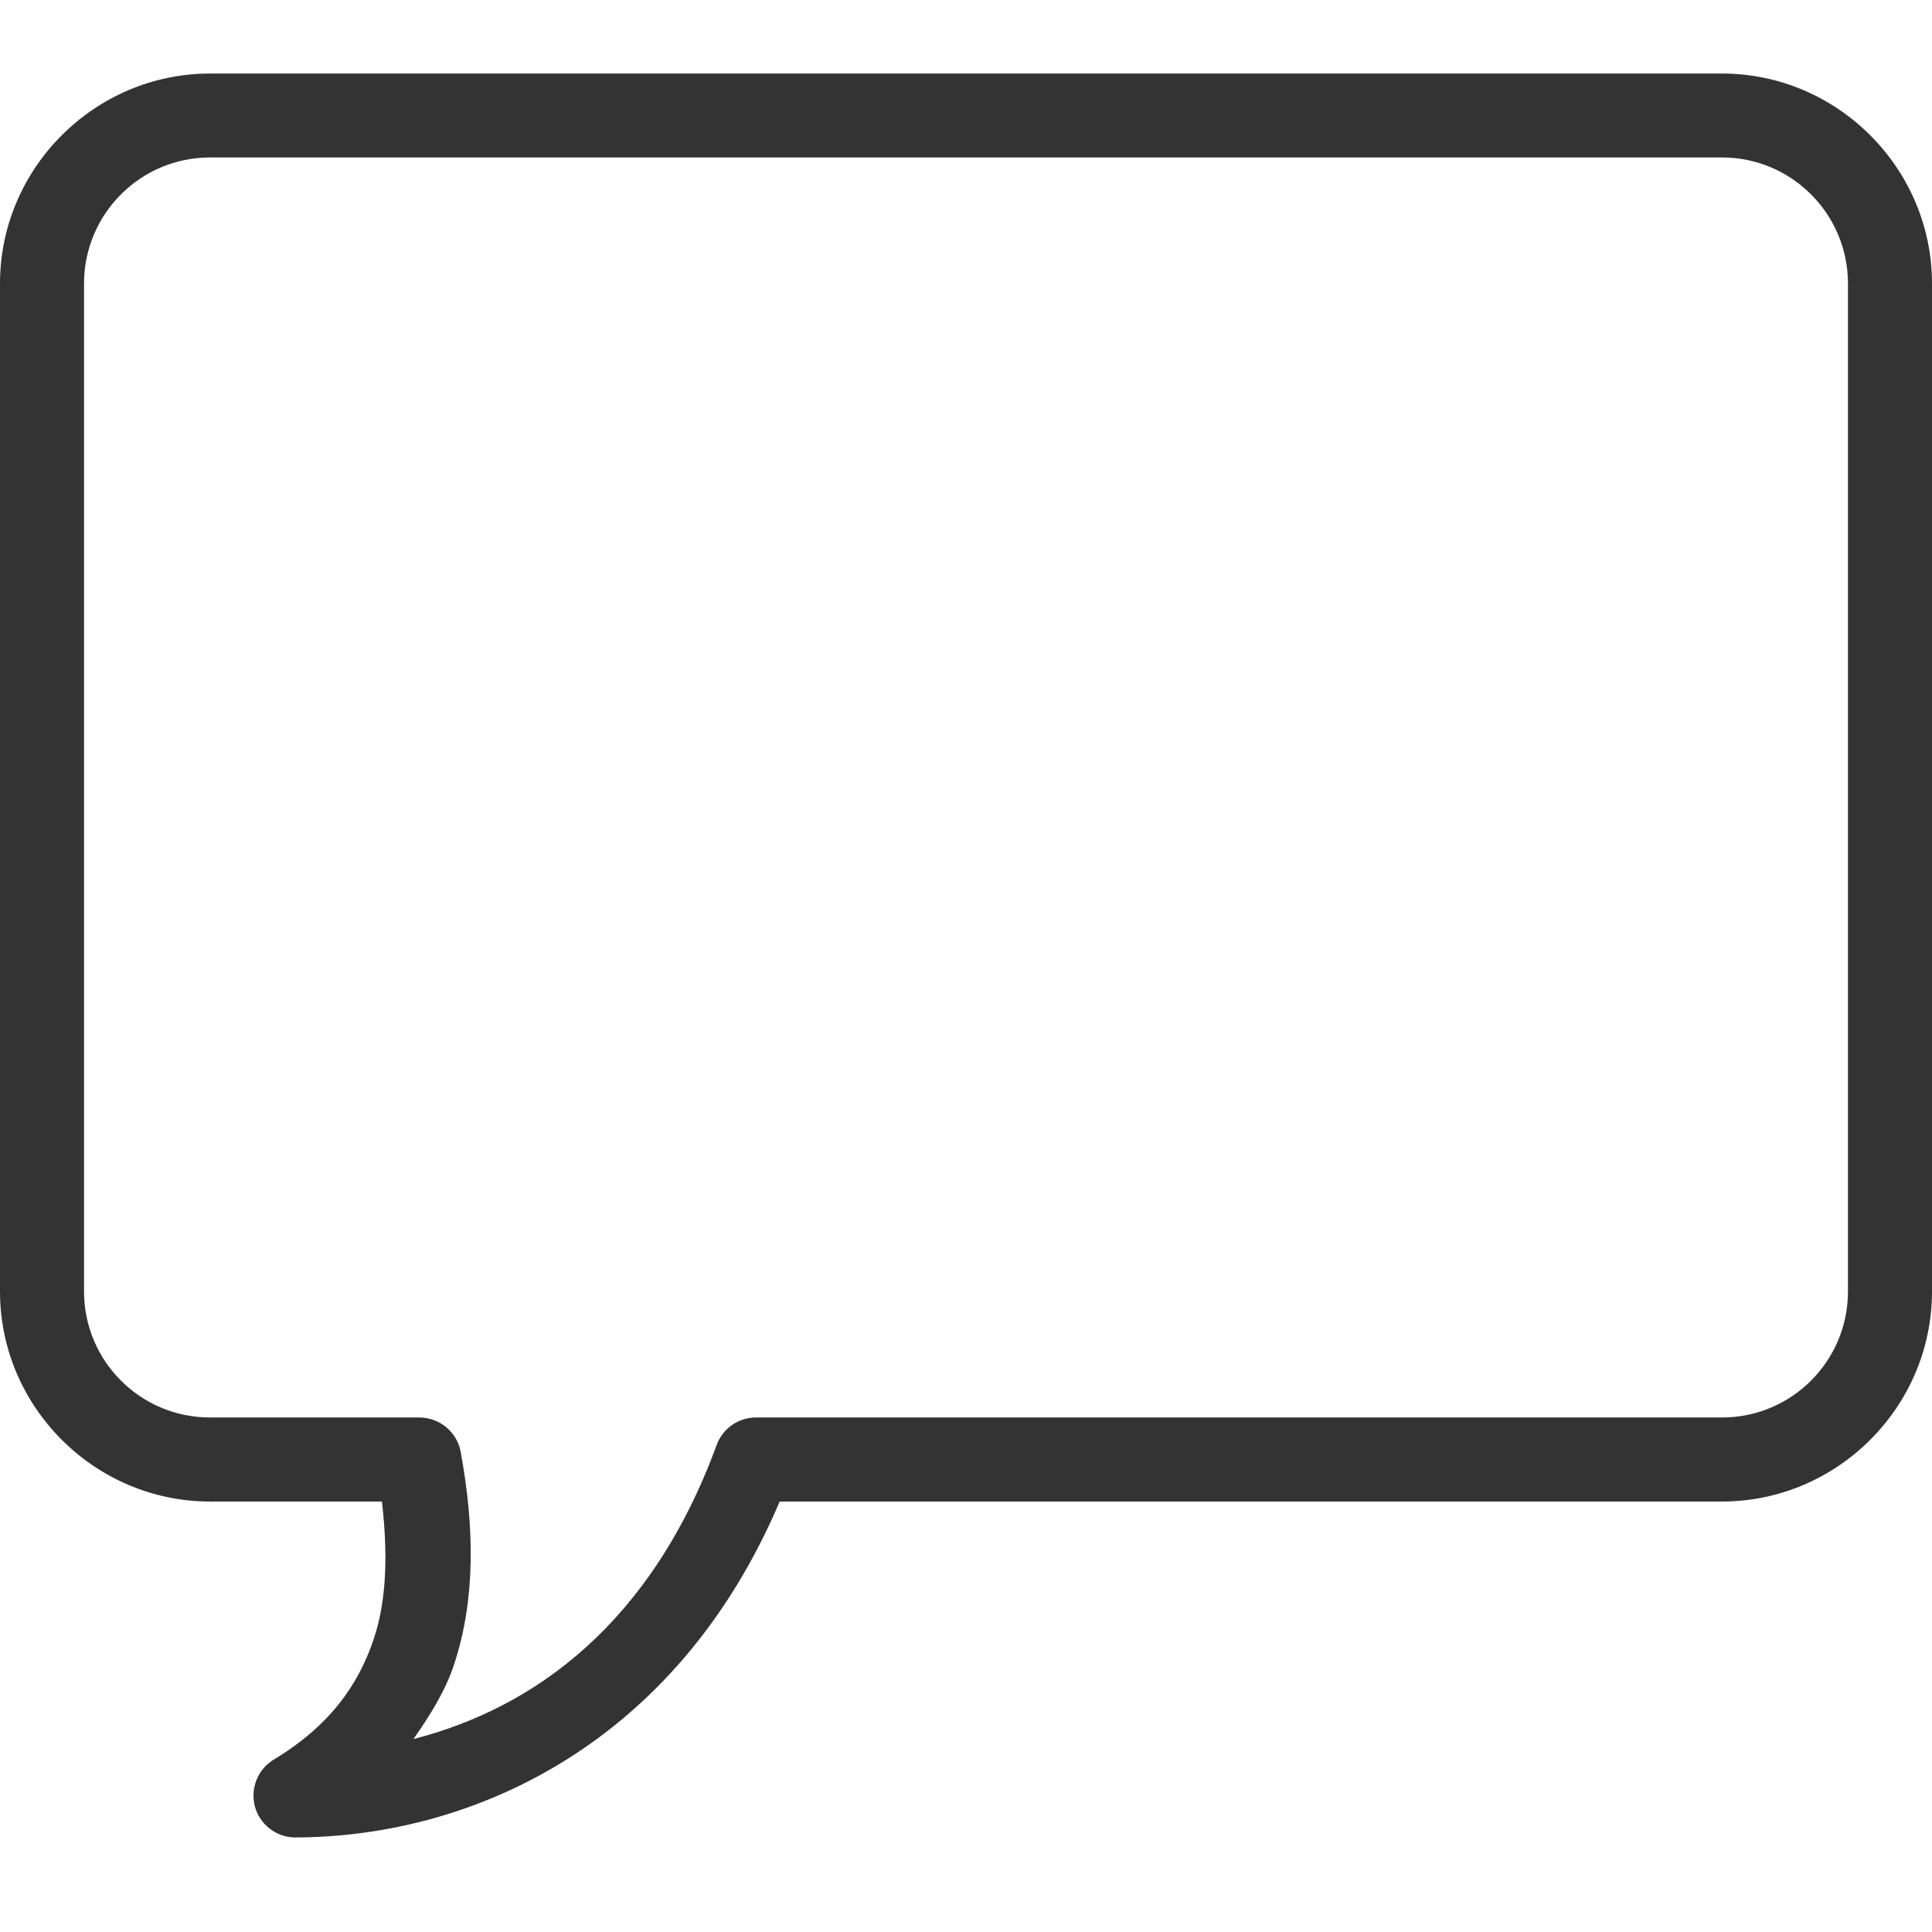 <?xml version="1.0" encoding="UTF-8"?>
<svg width="16px" height="16px" viewBox="0 0 16 16" version="1.1" xmlns="http://www.w3.org/2000/svg" xmlns:xlink="http://www.w3.org/1999/xlink">
    <!-- Generator: Sketch 57.1 (83088) - https://sketch.com -->
    <title>Shape</title>
    <desc>Created with Sketch.</desc>
    <g id="Symbols" stroke="none" stroke-width="1" fill="none" fill-rule="evenodd">
        <g id="UI-/-Comments" transform="translate(0, -1)" fill="#333333" fill-rule="nonzero">
            <path d="M1.739,1.609 C0.784,1.609 0,2.393 0,3.348 L0,11.696 C0,12.651 0.784,13.435 1.739,13.435 L3.163,13.435 C3.211,13.853 3.205,14.24 3.098,14.565 C2.966,14.965 2.72,15.3 2.261,15.576 C2.132,15.658 2.072,15.814 2.111,15.961 C2.151,16.107 2.283,16.212 2.435,16.217 C3.91,16.217 5.602,15.447 6.457,13.435 L14.261,13.435 C15.216,13.435 16,12.651 16,11.696 L16,3.348 C16,2.393 15.216,1.609 14.261,1.609 L1.739,1.609 Z M1.739,2.304 L14.261,2.304 C14.837,2.304 15.304,2.772 15.304,3.348 L15.304,11.696 C15.304,12.272 14.837,12.739 14.261,12.739 L6.261,12.739 C6.115,12.739 5.985,12.83 5.935,12.967 C5.394,14.443 4.428,15.145 3.424,15.402 C3.56,15.208 3.689,15.003 3.761,14.783 C3.942,14.234 3.927,13.633 3.815,13.022 C3.784,12.86 3.644,12.742 3.478,12.739 L1.739,12.739 C1.163,12.739 0.696,12.272 0.696,11.696 L0.696,3.348 C0.696,2.772 1.163,2.304 1.739,2.304 Z" id="Shape"></path>
        </g>
    </g>
</svg>